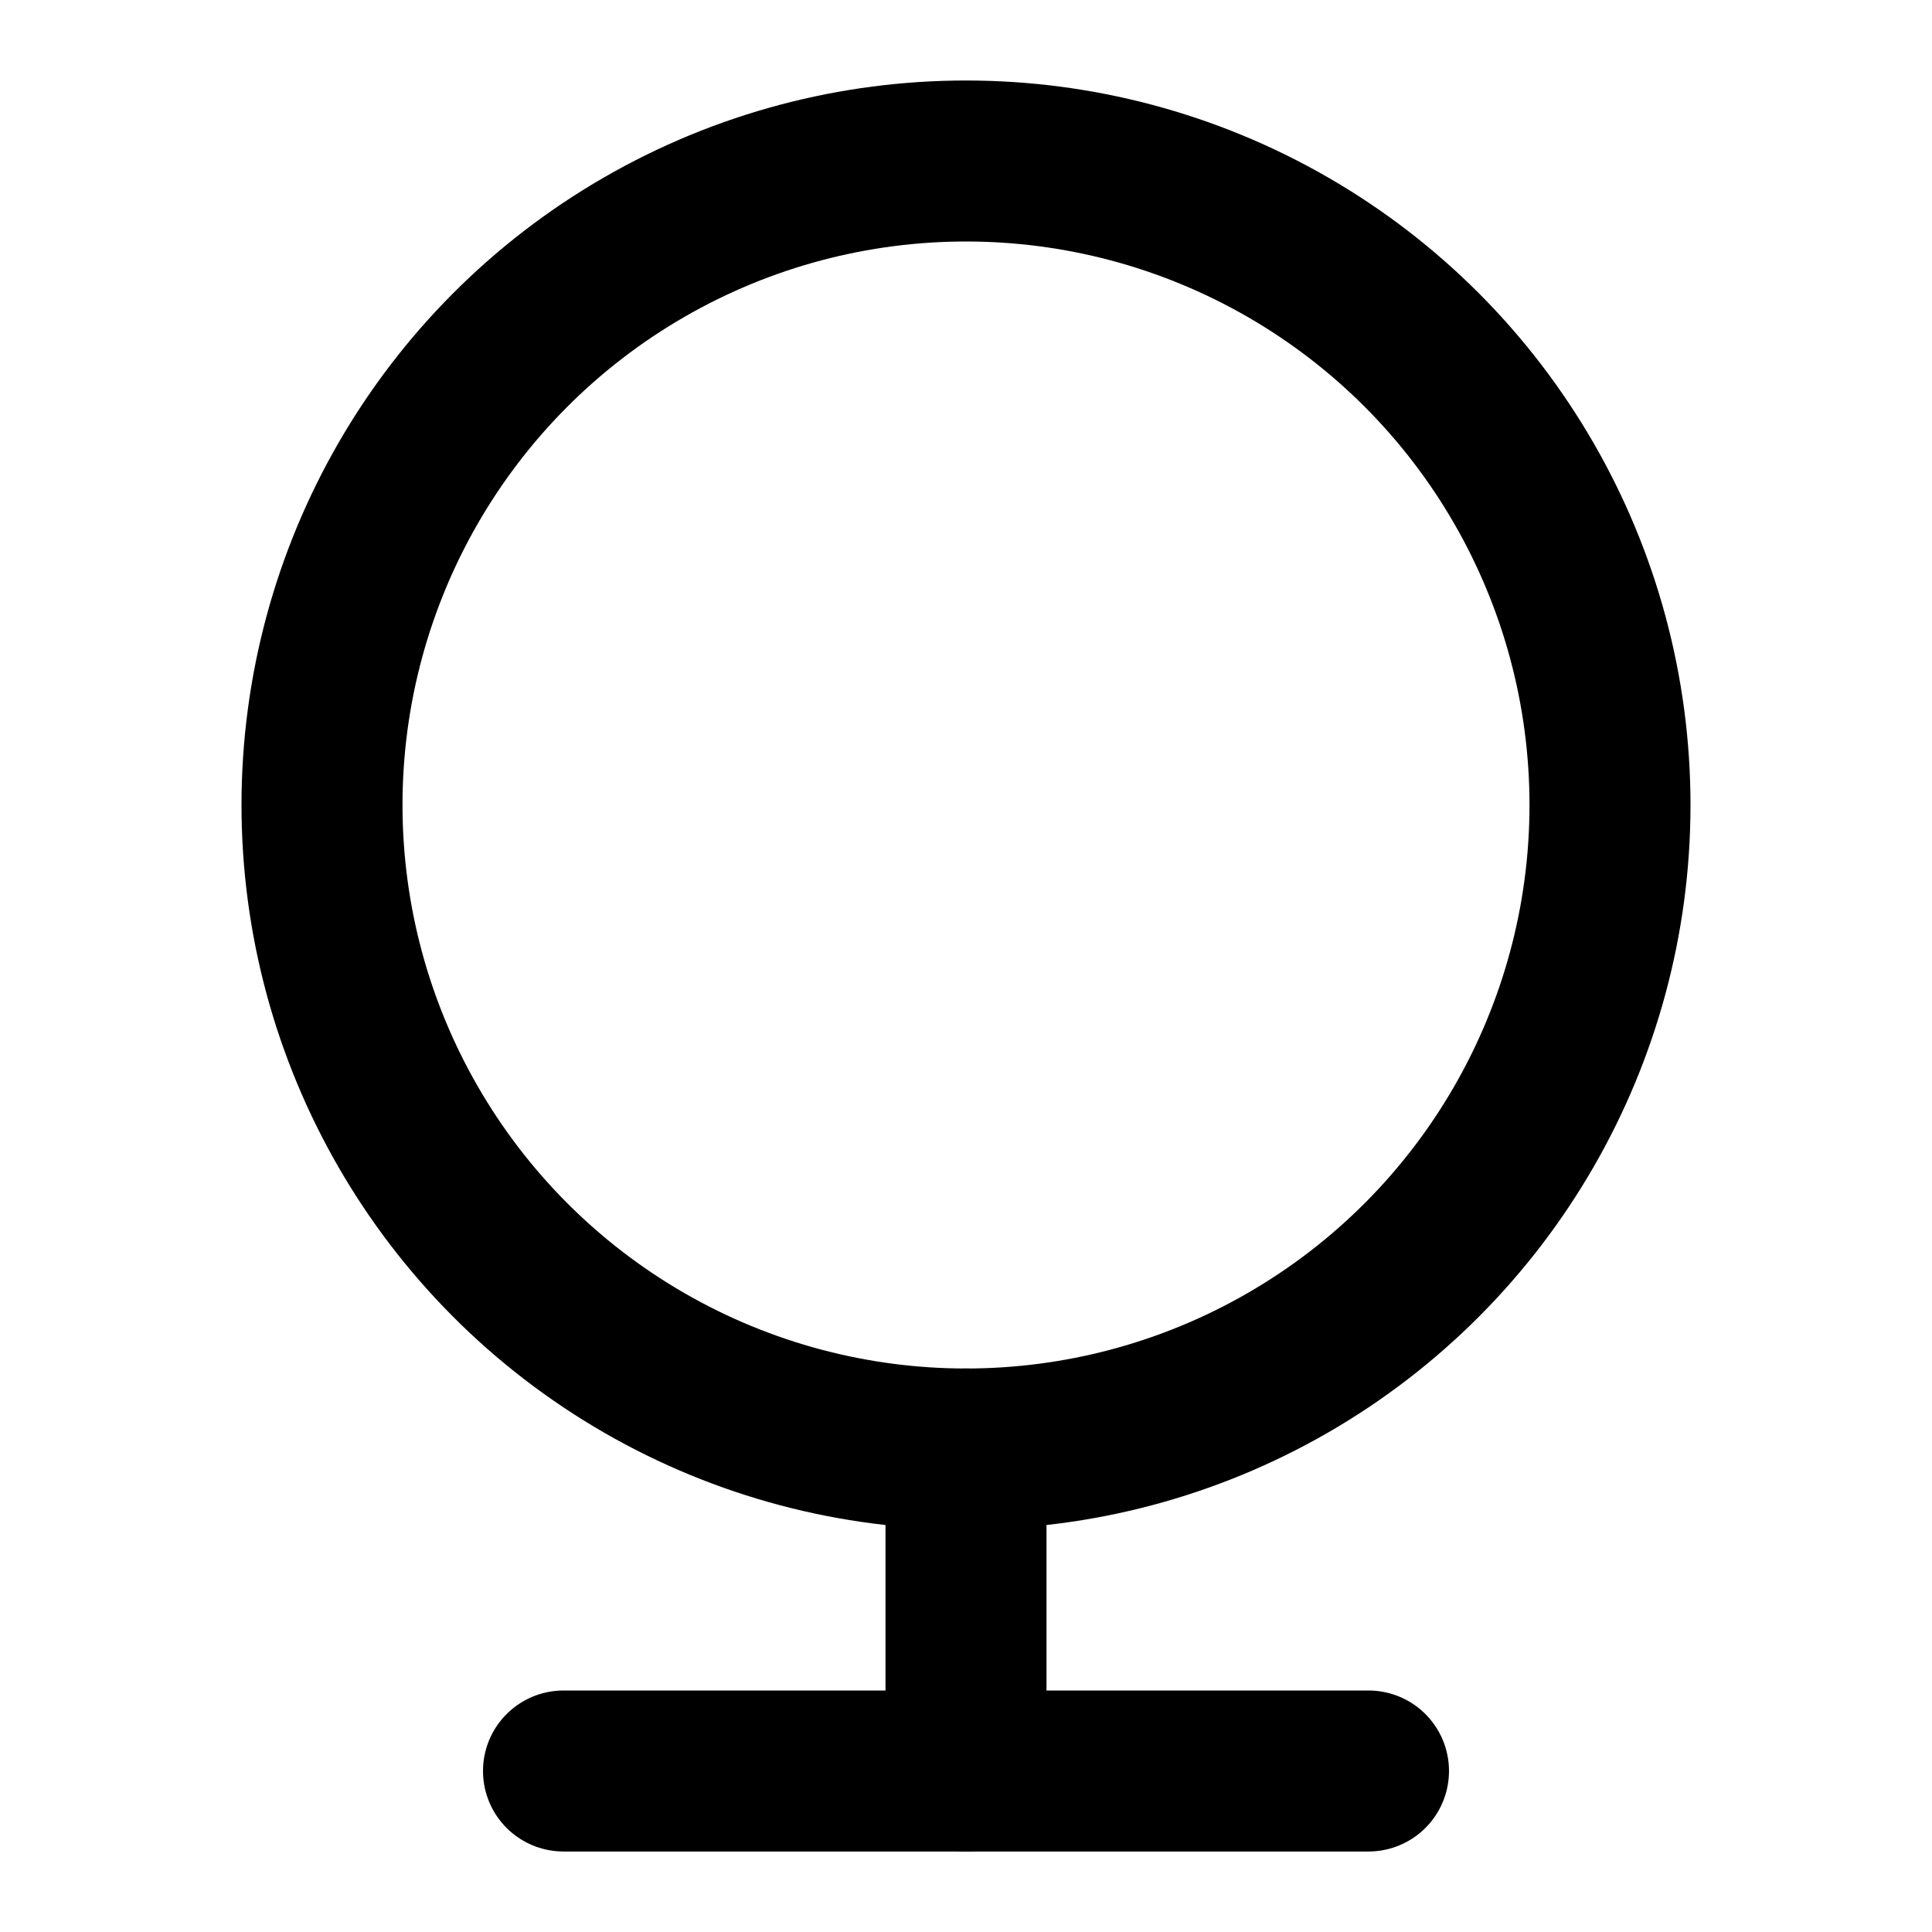 <?xml version="1.0" encoding="UTF-8"?><svg width="1em" height="1em" viewBox="0 0 48 48" fill="none" xmlns="http://www.w3.org/2000/svg"><circle cx="24" cy="20" r="16" fill="none" stroke="currentColor" stroke-width="4"/><path d="M24 36V44" stroke="currentColor" stroke-width="4" stroke-linecap="round" stroke-linejoin="round"/><path d="M14 44H34" stroke="currentColor" stroke-width="4" stroke-linecap="round" stroke-linejoin="round"/></svg>